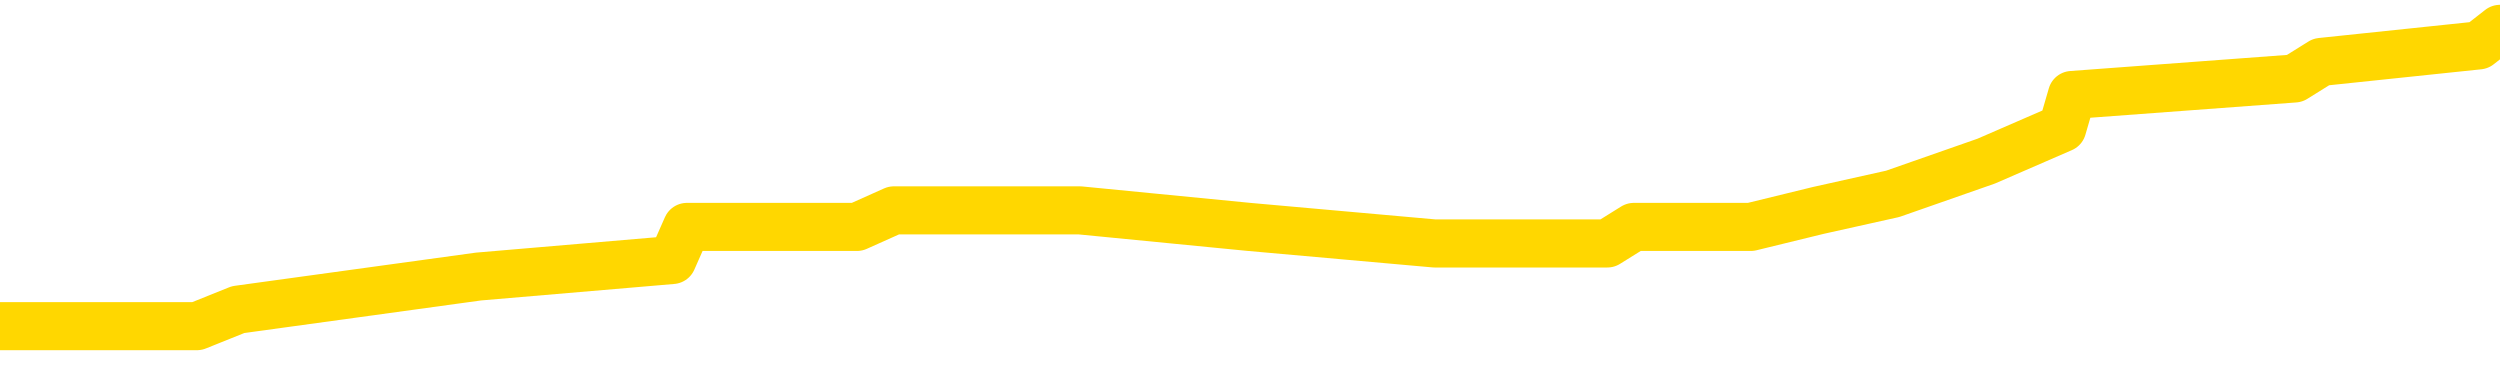 <svg xmlns="http://www.w3.org/2000/svg" version="1.1" viewBox="0 0 6500 1000">
	<path fill="none" stroke="gold" stroke-width="125" stroke-linecap="round" stroke-linejoin="round" d="M0 68844  L-439826 68844 L-439642 68801 L-439152 68716 L-438859 68673 L-438547 68587 L-438313 68544 L-438259 68458 L-438200 68372 L-438047 68329 L-438006 68244 L-437874 68201 L-437581 68158 L-437041 68158 L-436430 68115 L-436382 68115 L-435742 68072 L-435709 68072 L-435183 68072 L-435051 68029 L-434661 67943 L-434332 67858 L-434215 67772 L-434004 67686 L-433287 67686 L-432717 67643 L-432610 67643 L-432435 67600 L-432214 67514 L-431813 67471 L-431787 67386 L-430859 67300 L-430771 67214 L-430689 67128 L-430619 67042 L-430322 67000 L-430170 66914 L-428280 66957 L-428179 66957 L-427917 66957 L-427623 67000 L-427481 66914 L-427233 66914 L-427197 66871 L-427039 66828 L-426575 66742 L-426322 66699 L-426110 66613 L-425859 66570 L-425510 66528 L-424582 66442 L-424489 66356 L-424078 66313 L-422907 66227 L-421718 66184 L-421626 66099 L-421598 66013 L-421332 65927 L-421033 65841 L-420905 65755 L-420867 65670 L-420053 65670 L-419669 65712 L-418608 65755 L-418547 65755 L-418282 66613 L-417810 67429 L-417618 68244 L-417354 69059 L-417017 69016 L-416882 68973 L-416426 68930 L-415683 68887 L-415666 68844 L-415500 68758 L-415432 68758 L-414916 68716 L-413887 68716 L-413691 68673 L-413203 68630 L-412841 68587 L-412432 68587 L-412046 68630 L-410343 68630 L-410245 68630 L-410173 68630 L-410112 68630 L-409927 68587 L-409591 68587 L-408950 68544 L-408873 68501 L-408812 68501 L-408626 68458 L-408546 68458 L-408369 68415 L-408350 68372 L-408120 68372 L-407732 68329 L-406843 68329 L-406804 68287 L-406716 68244 L-406688 68158 L-405680 68115 L-405530 68029 L-405506 67986 L-405373 67943 L-405333 67900 L-404075 67858 L-404017 67858 L-403478 67815 L-403425 67815 L-403378 67815 L-402983 67772 L-402844 67729 L-402644 67686 L-402497 67686 L-402332 67686 L-402056 67729 L-401697 67729 L-401145 67686 L-400500 67643 L-400241 67557 L-400087 67514 L-399686 67471 L-399646 67429 L-399526 67386 L-399464 67429 L-399450 67429 L-399356 67429 L-399063 67386 L-398911 67214 L-398581 67128 L-398503 67042 L-398427 67000 L-398201 66871 L-398134 66785 L-397907 66699 L-397854 66613 L-397690 66570 L-396684 66528 L-396500 66485 L-395949 66442 L-395556 66356 L-395159 66313 L-394309 66227 L-394230 66184 L-393652 66141 L-393210 66141 L-392969 66099 L-392812 66099 L-392411 66013 L-392391 66013 L-391946 65970 L-391540 65927 L-391404 65841 L-391229 65755 L-391093 65670 L-390843 65584 L-389843 65541 L-389761 65498 L-389625 65455 L-389587 65412 L-388697 65369 L-388481 65326 L-388038 65283 L-387920 65241 L-387864 65198 L-387187 65198 L-387087 65155 L-387058 65155 L-385716 65112 L-385310 65069 L-385271 65026 L-384343 64983 L-384245 64940 L-384112 64897 L-383707 64854 L-383681 64812 L-383588 64769 L-383372 64726 L-382961 64640 L-381807 64554 L-381515 64468 L-381487 64383 L-380879 64340 L-380629 64254 L-380609 64211 L-379680 64168 L-379628 64082 L-379506 64039 L-379488 63954 L-379332 63911 L-379157 63825 L-379021 63782 L-378964 63739 L-378856 63696 L-378771 63653 L-378538 63610 L-378463 63567 L-378154 63525 L-378037 63482 L-377867 63439 L-377775 63396 L-377673 63396 L-377650 63353 L-377572 63353 L-377474 63267 L-377108 63224 L-377003 63181 L-376500 63138 L-376048 63096 L-376010 63053 L-375986 63010 L-375945 62967 L-375816 62924 L-375715 62881 L-375274 62838 L-374991 62795 L-374399 62752 L-374269 62709 L-373994 62624 L-373842 62581 L-373689 62538 L-373603 62452 L-373525 62409 L-373340 62366 L-373289 62366 L-373261 62323 L-373182 62280 L-373159 62238 L-372875 62152 L-372272 62066 L-371276 62023 L-370978 61980 L-370244 61937 L-370000 61894 L-369910 61851 L-369333 61809 L-368634 61766 L-367882 61723 L-367563 61680 L-367181 61594 L-367104 61551 L-366469 61508 L-366284 61465 L-366196 61465 L-366066 61465 L-365753 61422 L-365704 61380 L-365562 61337 L-365540 61294 L-364573 61251 L-364027 61208 L-363549 61208 L-363488 61208 L-363164 61208 L-363143 61165 L-363080 61165 L-362870 61122 L-362793 61079 L-362739 61036 L-362716 60993 L-362677 60951 L-362661 60908 L-361904 60865 L-361888 60822 L-361088 60779 L-360936 60736 L-360031 60693 L-359524 60650 L-359295 60564 L-359254 60564 L-359138 60522 L-358962 60479 L-358208 60522 L-358073 60479 L-357909 60436 L-357591 60393 L-357415 60307 L-356393 60221 L-356369 60135 L-356118 60093 L-355905 60007 L-355271 59964 L-355033 59878 L-355001 59792 L-354823 59706 L-354742 59621 L-354653 59578 L-354588 59492 L-354148 59406 L-354124 59363 L-353583 59320 L-353328 59277 L-352833 59235 L-351956 59192 L-351919 59149 L-351866 59106 L-351825 59063 L-351708 59020 L-351431 58977 L-351224 58891 L-351027 58806 L-351004 58720 L-350954 58634 L-350914 58591 L-350836 58548 L-350239 58462 L-350179 58419 L-350075 58377 L-349921 58334 L-349289 58291 L-348608 58248 L-348306 58162 L-347959 58119 L-347761 58076 L-347713 57990 L-347393 57948 L-346765 57905 L-346618 57862 L-346582 57819 L-346524 57776 L-346448 57690 L-346206 57690 L-346118 57647 L-346024 57604 L-345730 57561 L-345596 57519 L-345536 57476 L-345499 57390 L-345227 57390 L-344221 57347 L-344045 57304 L-343994 57304 L-343702 57261 L-343509 57175 L-343176 57132 L-342670 57090 L-342107 57004 L-342093 56918 L-342076 56875 L-341976 56789 L-341861 56703 L-341822 56618 L-341784 56575 L-341719 56575 L-341691 56532 L-341552 56575 L-341259 56575 L-341209 56575 L-341104 56575 L-340839 56532 L-340374 56489 L-340230 56489 L-340175 56403 L-340118 56360 L-339927 56317 L-339562 56274 L-339347 56274 L-339153 56274 L-339095 56274 L-339036 56189 L-338882 56146 L-338612 56103 L-338182 56317 L-338167 56317 L-338090 56274 L-338025 56232 L-337896 55931 L-337873 55888 L-337588 55845 L-337541 55803 L-337486 55760 L-337024 55717 L-336985 55717 L-336944 55674 L-336754 55631 L-336274 55588 L-335787 55545 L-335770 55502 L-335732 55459 L-335476 55416 L-335398 55331 L-335168 55288 L-335152 55202 L-334858 55116 L-334416 55073 L-333969 55030 L-333464 54987 L-333310 54945 L-333024 54902 L-332984 54816 L-332653 54773 L-332431 54730 L-331914 54644 L-331838 54601 L-331590 54516 L-331396 54430 L-331336 54387 L-330559 54344 L-330485 54344 L-330255 54301 L-330238 54301 L-330176 54258 L-329980 54215 L-329516 54215 L-329493 54172 L-329363 54172 L-328063 54172 L-328046 54172 L-327969 54129 L-327875 54129 L-327658 54129 L-327506 54087 L-327327 54129 L-327273 54172 L-326987 54215 L-326947 54215 L-326577 54215 L-326137 54215 L-325954 54215 L-325633 54172 L-325338 54172 L-324892 54087 L-324820 54044 L-324358 53958 L-323920 53915 L-323738 53872 L-322284 53786 L-322152 53743 L-321695 53658 L-321469 53615 L-321082 53529 L-320566 53443 L-319611 53357 L-318817 53271 L-318143 53229 L-317717 53143 L-317406 53100 L-317176 52971 L-316493 52842 L-316480 52714 L-316270 52542 L-316248 52499 L-316074 52413 L-315124 52371 L-314855 52285 L-314040 52242 L-313730 52156 L-313692 52113 L-313635 52027 L-313018 51984 L-312380 51899 L-310754 51856 L-310080 51813 L-309438 51813 L-309361 51813 L-309304 51813 L-309268 51813 L-309240 51770 L-309128 51684 L-309110 51641 L-309088 51598 L-308934 51555 L-308881 51470 L-308803 51427 L-308683 51384 L-308586 51341 L-308468 51298 L-308199 51212 L-307929 51169 L-307912 51084 L-307712 51041 L-307565 50955 L-307338 50912 L-307204 50869 L-306895 50826 L-306835 50783 L-306482 50697 L-306134 50655 L-306033 50612 L-305968 50526 L-305908 50483 L-305524 50397 L-305143 50354 L-305039 50311 L-304779 50268 L-304507 50183 L-304348 50140 L-304316 50097 L-304254 50054 L-304113 50011 L-303929 49968 L-303884 49925 L-303596 49925 L-303580 49882 L-303347 49882 L-303286 49839 L-303248 49839 L-302668 49797 L-302534 49754 L-302511 49582 L-302492 49282 L-302475 48939 L-302459 48595 L-302435 48252 L-302418 47995 L-302397 47694 L-302381 47394 L-302357 47223 L-302341 47051 L-302319 46922 L-302302 46836 L-302253 46708 L-302181 46579 L-302146 46365 L-302123 46193 L-302087 46021 L-302046 45850 L-302009 45764 L-301993 45592 L-301968 45464 L-301931 45378 L-301915 45249 L-301891 45163 L-301874 45078 L-301855 44992 L-301839 44906 L-301810 44777 L-301784 44649 L-301739 44606 L-301722 44520 L-301680 44477 L-301632 44391 L-301561 44305 L-301546 44220 L-301530 44134 L-301468 44091 L-301429 44048 L-301389 44005 L-301223 43962 L-301158 43919 L-301142 43876 L-301098 43791 L-301040 43748 L-300827 43705 L-300794 43662 L-300751 43619 L-300673 43576 L-300136 43533 L-300058 43490 L-299953 43404 L-299865 43362 L-299689 43319 L-299338 43276 L-299182 43233 L-298744 43190 L-298588 43147 L-298458 43104 L-297754 43018 L-297553 42975 L-296592 42890 L-296110 42847 L-296011 42847 L-295918 42804 L-295673 42761 L-295600 42718 L-295157 42632 L-295061 42589 L-295046 42546 L-295030 42504 L-295005 42461 L-294540 42418 L-294323 42375 L-294183 42332 L-293889 42289 L-293801 42246 L-293759 42203 L-293729 42160 L-293557 42117 L-293498 42075 L-293422 42032 L-293341 41989 L-293271 41989 L-292962 41946 L-292877 41903 L-292663 41860 L-292628 41817 L-291945 41774 L-291846 41731 L-291641 41688 L-291594 41646 L-291316 41603 L-291254 41560 L-291237 41474 L-291159 41431 L-290851 41345 L-290826 41302 L-290772 41217 L-290749 41174 L-290627 41131 L-290491 41045 L-290247 41002 L-290121 41002 L-289475 40959 L-289459 40959 L-289434 40959 L-289254 40873 L-289178 40830 L-289086 40788 L-288658 40745 L-288242 40702 L-287849 40616 L-287770 40573 L-287752 40530 L-287388 40487 L-287152 40444 L-286924 40401 L-286610 40359 L-286533 40316 L-286452 40230 L-286274 40144 L-286258 40101 L-285993 40015 L-285913 39972 L-285683 39930 L-285456 39887 L-285141 39887 L-284966 39844 L-284604 39844 L-284213 39801 L-284143 39715 L-284079 39672 L-283939 39586 L-283887 39543 L-283786 39458 L-283284 39415 L-283087 39372 L-282840 39329 L-282655 39286 L-282355 39243 L-282279 39200 L-282113 39114 L-281228 39072 L-281200 38986 L-281077 38900 L-280498 38857 L-280420 38814 L-279707 38814 L-279395 38814 L-279182 38814 L-279165 38814 L-278779 38814 L-278254 38728 L-277807 38685 L-277478 38643 L-277325 38600 L-276999 38600 L-276821 38557 L-276739 38557 L-276533 38471 L-276358 38428 L-275429 38385 L-274539 38342 L-274500 38299 L-274272 38299 L-273893 38256 L-273105 38214 L-272871 38171 L-272795 38128 L-272438 38085 L-271866 37999 L-271599 37956 L-271212 37913 L-271109 37913 L-270939 37913 L-270320 37913 L-270109 37913 L-269801 37913 L-269748 37870 L-269621 37827 L-269567 37785 L-269448 37742 L-269112 37656 L-268153 37613 L-268022 37527 L-267820 37484 L-267189 37441 L-266877 37398 L-266463 37356 L-266436 37313 L-266291 37270 L-265870 37227 L-264538 37227 L-264491 37184 L-264362 37098 L-264346 37055 L-263768 36969 L-263562 36927 L-263532 36884 L-263491 36841 L-263434 36798 L-263396 36755 L-263318 36712 L-263175 36669 L-262721 36626 L-262603 36583 L-262317 36540 L-261945 36498 L-261849 36455 L-261522 36412 L-261167 36369 L-260997 36326 L-260950 36283 L-260841 36240 L-260752 36197 L-260724 36154 L-260648 36069 L-260344 36026 L-260310 35940 L-260239 35897 L-259871 35854 L-259535 35811 L-259455 35811 L-259235 35768 L-259063 35725 L-259036 35682 L-258539 35640 L-257989 35554 L-257109 35511 L-257011 35425 L-256934 35382 L-256659 35339 L-256412 35253 L-256338 35211 L-256276 35125 L-256157 35082 L-256115 35039 L-256005 34996 L-255928 34910 L-255227 34867 L-254982 34824 L-254942 34782 L-254786 34739 L-254187 34739 L-253960 34739 L-253868 34739 L-253392 34739 L-252795 34653 L-252275 34610 L-252254 34567 L-252109 34524 L-251789 34524 L-251247 34524 L-251015 34524 L-250845 34524 L-250358 34481 L-250131 34438 L-250046 34395 L-249700 34353 L-249374 34353 L-248850 34310 L-248523 34267 L-247923 34224 L-247725 34138 L-247673 34095 L-247632 34052 L-247351 34009 L-246667 33924 L-246357 33881 L-246332 33795 L-246141 33752 L-245918 33709 L-245832 33666 L-245168 33580 L-245144 33537 L-244922 33452 L-244592 33409 L-244240 33323 L-244035 33280 L-243803 33194 L-243545 33151 L-243355 33066 L-243308 33023 L-243081 32980 L-243046 32937 L-242890 32894 L-242675 32851 L-242502 32808 L-242411 32765 L-242134 32722 L-241890 32679 L-241575 32637 L-241149 32637 L-241111 32637 L-240628 32637 L-240394 32637 L-240183 32594 L-239956 32551 L-239407 32551 L-239159 32508 L-238325 32508 L-238270 32465 L-238248 32422 L-238090 32379 L-237629 32336 L-237588 32293 L-237248 32208 L-237115 32165 L-236892 32122 L-236320 32079 L-235848 32036 L-235653 31993 L-235461 31950 L-235271 31907 L-235169 31864 L-234801 31821 L-234755 31779 L-234673 31736 L-233380 31693 L-233331 31650 L-233063 31650 L-232918 31650 L-232367 31650 L-232250 31607 L-232169 31564 L-231809 31521 L-231586 31478 L-231304 31435 L-230975 31350 L-230467 31307 L-230355 31264 L-230276 31221 L-230111 31178 L-229817 31178 L-229348 31178 L-229152 31221 L-229101 31221 L-228451 31178 L-228330 31135 L-227876 31135 L-227840 31092 L-227371 31049 L-227261 31006 L-227245 30963 L-227028 30963 L-226848 30921 L-226316 30921 L-225286 30921 L-225087 30878 L-224629 30835 L-223680 30749 L-223581 30706 L-223228 30620 L-223167 30577 L-223152 30534 L-223117 30492 L-222748 30449 L-222628 30406 L-222386 30363 L-222222 30320 L-222035 30277 L-221914 30234 L-220843 30148 L-219985 30105 L-219773 30020 L-219676 29977 L-219501 29891 L-219168 29848 L-219096 29805 L-219039 29762 L-218863 29762 L-218474 29719 L-218239 29676 L-218128 29634 L-218011 29591 L-217030 29548 L-217004 29505 L-216410 29419 L-216378 29419 L-216229 29376 L-215945 29333 L-215033 29333 L-214087 29333 L-213934 29290 L-213831 29290 L-213700 29247 L-213557 29205 L-213530 29162 L-213416 29119 L-213198 29076 L-212516 29033 L-212387 28990 L-212084 28947 L-211844 28861 L-211511 28818 L-210872 28776 L-210530 28690 L-210468 28647 L-210312 28647 L-209391 28647 L-208920 28647 L-208877 28647 L-208864 28604 L-208823 28561 L-208801 28518 L-208774 28475 L-208630 28432 L-208207 28389 L-207872 28389 L-207681 28347 L-207252 28347 L-207064 28304 L-206676 28218 L-206141 28175 L-205769 28132 L-205747 28132 L-205497 28089 L-205379 28046 L-205303 28003 L-205167 27960 L-205128 27918 L-205048 27875 L-204654 27832 L-204158 27789 L-204046 27703 L-203873 27660 L-203565 27617 L-203117 27574 L-202794 27531 L-202652 27446 L-202225 27360 L-202071 27274 L-202016 27188 L-201202 27145 L-201183 27102 L-200811 27060 L-200754 27060 L-199625 27017 L-199557 27017 L-198998 26974 L-198804 26931 L-198667 26888 L-198434 26845 L-198087 26802 L-198052 26716 L-198017 26673 L-197949 26588 L-197600 26545 L-197428 26502 L-196943 26459 L-196927 26416 L-196602 26373 L-196444 26330 L-195303 26244 L-195279 26202 L-195087 26116 L-194893 26073 L-194643 26030 L-194626 25987 L-193606 25944 L-193308 25901 L-193232 25858 L-193096 25773 L-192921 25730 L-192344 25644 L-192128 25601 L-192065 25558 L-191934 25515 L-191897 25429 L-191374 25386 L-191236 42289 L-191221 42289 L-191199 42289 L-191178 42289 L-190951 25344 L-190175 25344 L-190134 25344 L-189766 25344 L-189688 25301 L-189636 25258 L-188962 25215 L-188220 25172 L-187795 25172 L-187347 25129 L-186286 25086 L-185974 25000 L-185564 25000 L-185492 24957 L-184968 24957 L-184873 24957 L-184855 24957 L-184411 24915 L-184225 24829 L-183445 24743 L-182772 24700 L-182360 24571 L-182128 24486 L-181988 24443 L-181906 24357 L-181886 24314 L-181810 24314 L-181682 24271 L-181365 24314 L-181141 24314 L-180816 24271 L-180754 24271 L-180383 24271 L-180350 24271 L-180142 24271 L-179474 24271 L-179397 24271 L-179239 24185 L-179128 24185 L-178802 24142 L-178647 24099 L-178306 24099 L-178249 24014 L-177911 23928 L-177707 23885 L-177654 23799 L-176278 23756 L-176148 23713 L-175715 23670 L-175394 23628 L-174567 23542 L-174443 23499 L-173712 23413 L-173556 23327 L-173516 23284 L-173462 23241 L-173439 23199 L-173325 23156 L-173028 23113 L-172739 23070 L-172684 23027 L-172564 22984 L-172533 22941 L-172434 22898 L-171990 22898 L-171838 22855 L-171003 22855 L-170461 22812 L-170126 22812 L-170110 22770 L-170035 22727 L-169919 22684 L-169724 22641 L-169460 22598 L-168625 22555 L-168529 22512 L-168007 22469 L-167966 22426 L-167866 22383 L-167038 22383 L-166903 22341 L-166564 22341 L-166010 22298 L-165631 22255 L-165468 22212 L-165158 22169 L-164345 22126 L-164039 22083 L-163770 22083 L-163449 22083 L-163128 22126 L-162853 22126 L-162024 22040 L-161929 21997 L-161836 21869 L-161732 21740 L-161345 21611 L-160865 21525 L-160848 21483 L-160730 21440 L-160362 21354 L-160267 21311 L-159433 21225 L-159356 21182 L-159057 21139 L-158966 21096 L-158559 21011 L-158449 20925 L-157749 20882 L-157276 20839 L-157216 20796 L-156997 20710 L-156723 20667 L-156610 20625 L-155583 20582 L-155197 20539 L-155177 20496 L-154844 20453 L-154599 20410 L-154166 20367 L-154056 20324 L-153938 20281 L-153486 20196 L-152896 20153 L-152559 20110 L-150666 20067 L-150553 19981 L-150341 19938 L-149023 19895 L-148916 10243 L-148850 719 L-148814 -8075 L-148752 -8075 L-148253 1491 L-147578 10929 L-147556 19638 L-147285 19552 L-146317 19552 L-145628 19509 L-145466 19466 L-144925 19423 L-144835 19380 L-143816 19338 L-142868 19252 L-142503 19295 L-142400 19338 L-141812 19338 L-141752 19338 L-141652 19295 L-141212 19209 L-141104 19166 L-140662 19123 L-139663 18994 L-139406 18866 L-139303 18737 L-139173 18651 L-138807 18565 L-138226 18480 L-138195 18437 L-137879 18394 L-135896 18351 L-135781 18308 L-135713 18308 L-135354 18265 L-133736 18222 L-133558 18222 L-133414 18222 L-132591 18265 L-132538 18308 L-132484 18308 L-132050 18308 L-131069 18351 L-130996 18351 L-129911 18308 L-129698 18308 L-128982 18222 L-128593 18179 L-128375 18093 L-128055 18008 L-127561 17922 L-127433 17879 L-127205 17793 L-126972 17707 L-126913 17664 L-126623 17622 L-126351 17536 L-125322 17493 L-123656 17450 L-123237 17407 L-123100 17364 L-122944 17364 L-122639 17321 L-122410 17235 L-122252 17193 L-122093 17107 L-121924 17021 L-121876 16978 L-121823 16935 L-121801 16935 L-121415 16892 L-121165 16892 L-120895 16892 L-120734 16892 L-120644 16892 L-118986 16892 L-118821 16935 L-118441 16892 L-117981 16892 L-117371 16806 L-116278 16764 L-115847 16721 L-115815 16678 L-115753 16635 L-115736 16592 L-114032 16549 L-113990 16506 L-113523 16463 L-113337 16420 L-113304 16335 L-112709 16292 L-112659 16249 L-112337 16206 L-112286 16163 L-112075 16120 L-112057 16077 L-111791 15991 L-111738 15948 L-111269 15906 L-110759 15820 L-110681 15820 L-110386 15777 L-110370 15734 L-110331 15691 L-110260 15648 L-110103 15605 L-109157 15605 L-109100 15605 L-108579 15605 L-108387 15562 L-108286 15562 L-108060 15519 L-107550 15519 L-107162 16678 L-107093 16678 L-106745 16635 L-106388 16592 L-105259 15348 L-105207 15262 L-104981 15219 L-104947 15176 L-104822 15090 L-104724 15090 L-104459 15090 L-103719 15133 L-103140 15133 L-102847 15133 L-102141 15133 L-101962 15090 L-101939 15090 L-101303 15048 L-100992 15005 L-100595 15005 L-100566 14962 L-100545 14919 L-100391 14876 L-99706 14876 L-99689 14876 L-99349 14876 L-99077 14833 L-99039 14790 L-98983 14704 L-98961 14661 L-98889 14619 L-98557 14576 L-98451 14533 L-98423 14447 L-98225 14404 L-98072 14361 L-97204 14318 L-96641 14232 L-96625 14232 L-96524 14190 L-96422 14232 L-96275 14232 L-96197 14232 L-96159 14190 L-96104 14147 L-96030 14104 L-95885 14061 L-95404 14061 L-94999 14018 L-94133 14061 L-94113 14061 L-93855 14061 L-93778 14061 L-93749 14018 L-93739 13932 L-93722 13889 L-93429 13846 L-93389 13803 L-93317 13761 L-93244 13718 L-93039 13675 L-92879 13546 L-92577 13417 L-92500 13246 L-92483 13117 L-92267 13031 L-92035 13031 L-91926 13074 L-91556 13117 L-91398 13117 L-91166 13117 L-90998 13117 L-90852 13074 L-90721 13031 L-89445 12945 L-89041 12860 L-88981 12817 L-88864 12731 L-88439 12688 L-88423 12602 L-88361 12559 L-88088 12474 L-87975 12431 L-87693 12345 L-87416 12302 L-86991 12216 L-86968 12173 L-86890 12130 L-86765 12087 L-86178 12045 L-85787 12002 L-85451 11959 L-84862 11916 L-84760 11916 L-84590 11873 L-84453 11873 L-83626 11830 L-82440 11787 L-82404 11744 L-82349 11744 L-82128 11701 L-81923 11701 L-81769 11701 L-81512 11658 L-81435 11616 L-80893 11573 L-80856 11530 L-80607 11487 L-80220 11444 L-79394 11401 L-79036 11358 L-78726 11358 L-78468 11315 L-78244 11272 L-77838 11229 L-77721 11187 L-77538 11144 L-77485 11144 L-77296 11101 L-77125 11058 L-77097 11015 L-76816 10972 L-76506 10929 L-76368 10886 L-76058 10843 L-75864 10843 L-75849 10800 L-75129 10800 L-74996 10715 L-74698 10672 L-74608 10629 L-74007 10629 L-73969 10586 L-73890 10543 L-73270 10500 L-73118 10414 L-73078 10371 L-72767 10329 L-72575 10286 L-72382 10200 L-72327 10114 L-72018 10071 L-71966 10028 L-71911 10071 L-71886 10071 L-71761 10071 L-70950 10028 L-70874 9985 L-70333 9942 L-70064 9900 L-69405 9857 L-68497 9814 L-68256 9771 L-67723 9728 L-67506 9685 L-66399 9728 L-66349 9728 L-65573 9728 L-65025 9685 L-64914 9642 L-64761 9556 L-64706 9513 L-64541 9471 L-64163 9428 L-63716 9385 L-63661 9342 L-63507 9299 L-62827 9256 L-62607 9213 L-62089 9170 L-61240 9084 L-61224 9042 L-59433 8999 L-58878 8956 L-58761 8913 L-57756 8870 L-57719 8827 L-57486 8827 L-57394 8827 L-57354 8827 L-57022 8784 L-56670 8741 L-56405 8655 L-56118 8613 L-55807 8527 L-55553 8441 L-55459 8398 L-54969 8355 L-54762 8312 L-54196 8269 L-54082 8312 L-53731 8269 L-53679 8269 L-53639 8269 L-53036 8184 L-52302 8098 L-51721 8012 L-51485 7926 L-50945 7797 L-50792 7712 L-50291 7669 L-50081 7583 L-50058 7583 L-49999 7540 L-49036 7540 L-48859 7497 L-48417 7454 L-48393 7368 L-48238 7326 L-48156 7326 L-48006 7368 L-47359 7368 L-47309 7326 L-46189 7283 L-45205 7240 L-45144 7197 L-44423 7154 L-43558 7111 L-43179 7068 L-42960 7068 L-42201 7025 L-42149 6982 L-41840 6897 L-40988 6897 L-40795 6854 L-40618 6811 L-40394 6811 L-40267 6768 L-40075 6768 L-39843 6725 L-39673 6768 L-39387 6725 L-39107 6725 L-39024 6682 L-38854 6639 L-38837 6553 L-38683 6510 L-38644 6468 L-37869 6425 L-37792 6425 L-37560 6339 L-37133 6296 L-36788 6253 L-36204 6210 L-35936 6210 L-35677 6210 L-35547 6124 L-35531 6081 L-35417 6039 L-35393 5996 L-35159 5953 L-35123 5910 L-33807 5910 L-33751 5867 L-33073 5781 L-32500 5781 L-32374 5781 L-32221 5781 L-32144 5781 L-31832 5695 L-31560 5652 L-31470 5567 L-31369 5567 L-30441 5524 L-30365 5524 L-30001 5524 L-29976 5481 L-29940 5438 L-29164 5352 L-29072 5309 L-28932 5266 L-28530 5223 L-28269 5223 L-28025 5266 L-27811 5223 L-27731 5223 L-27654 5223 L-27578 5223 L-27391 5266 L-27325 5266 L-27075 5266 L-27020 5223 L-26883 5181 L-26803 5095 L-26690 5052 L-26466 5009 L-26302 4966 L-26261 4923 L-26092 4880 L-25721 4837 L-25706 4794 L-25590 4752 L-24869 4709 L-24833 4666 L-24700 4666 L-24352 4623 L-23941 4623 L-23905 4623 L-23826 4580 L-23788 4537 L-23423 4494 L-23219 4451 L-23204 4408 L-22859 4365 L-22510 4365 L-22184 4365 L-22083 4323 L-21930 4323 L-21735 4280 L-21504 4280 L-21411 4280 L-21256 4280 L-21179 4280 L-21138 4237 L-21024 4194 L-21001 4151 L-20750 4151 L-20612 4065 L-20034 3936 L-19206 3851 L-18718 3765 L-18596 3722 L-18558 3679 L-18545 3636 L-18393 3550 L-18292 3465 L-18059 3422 L-17669 3336 L-17364 3293 L-17349 3250 L-17178 3207 L-16939 3121 L-16343 3121 L-15739 3078 L-15700 3078 L-15659 3078 L-15506 3036 L-15453 2993 L-15390 2950 L-15322 2907 L-15268 2821 L-15242 2778 L-15196 2735 L-15101 2649 L-14964 2607 L-14811 2564 L-14679 2521 L-14638 2521 L-14602 2478 L-14540 2435 L-14267 2349 L-13952 2306 L-13911 2220 L-13826 2178 L-13649 2135 L-13412 2092 L-13054 2049 L-13024 2006 L-12455 1963 L-12332 1920 L-12096 1877 L-12073 1877 L-11792 1834 L-11507 1834 L-11251 1834 L-10679 1791 L-10383 1749 L-10306 1706 L-9607 1663 L-9530 1620 L-9495 1577 L-9468 1534 L-9417 1448 L-9223 1405 L-9083 1320 L-9047 1277 L-9007 1234 L-8411 1191 L-8179 1148 L-7895 1448 L-7841 1706 L-7767 2006 L-7689 2263 L-7453 2178 L-7209 2135 L-7073 2092 L-6967 2049 L-6887 2006 L-6500 1920 L-6373 1877 L-6220 1834 L-6183 1791 L-6037 1749 L-5815 1706 L-5641 1663 L-5572 1620 L-4751 1534 L-4735 1534 L-4440 1491 L-3652 1448 L-3342 1448 L-3196 1405 L-2968 1362 L-2767 1277 L-1830 1234 L-1794 1191 L-1771 1148 L-1730 1062 L-1462 1019 L-865 976 L-801 933 L-766 891 L-749 848 L-54 848 L146 848 L178 848 L512 848 L619 805 L1244 719 L1748 676 L1786 590 L2228 590 L2324 547 L2483 547 L2796 547 L2808 547 L3248 590 L3730 633 L3859 633 L4179 633 L4248 590 L4552 590 L4728 547 L4921 504 L5164 419 L5362 333 L5387 247 L5966 204 L6035 161 L6445 118 L6500 75" />
</svg>
